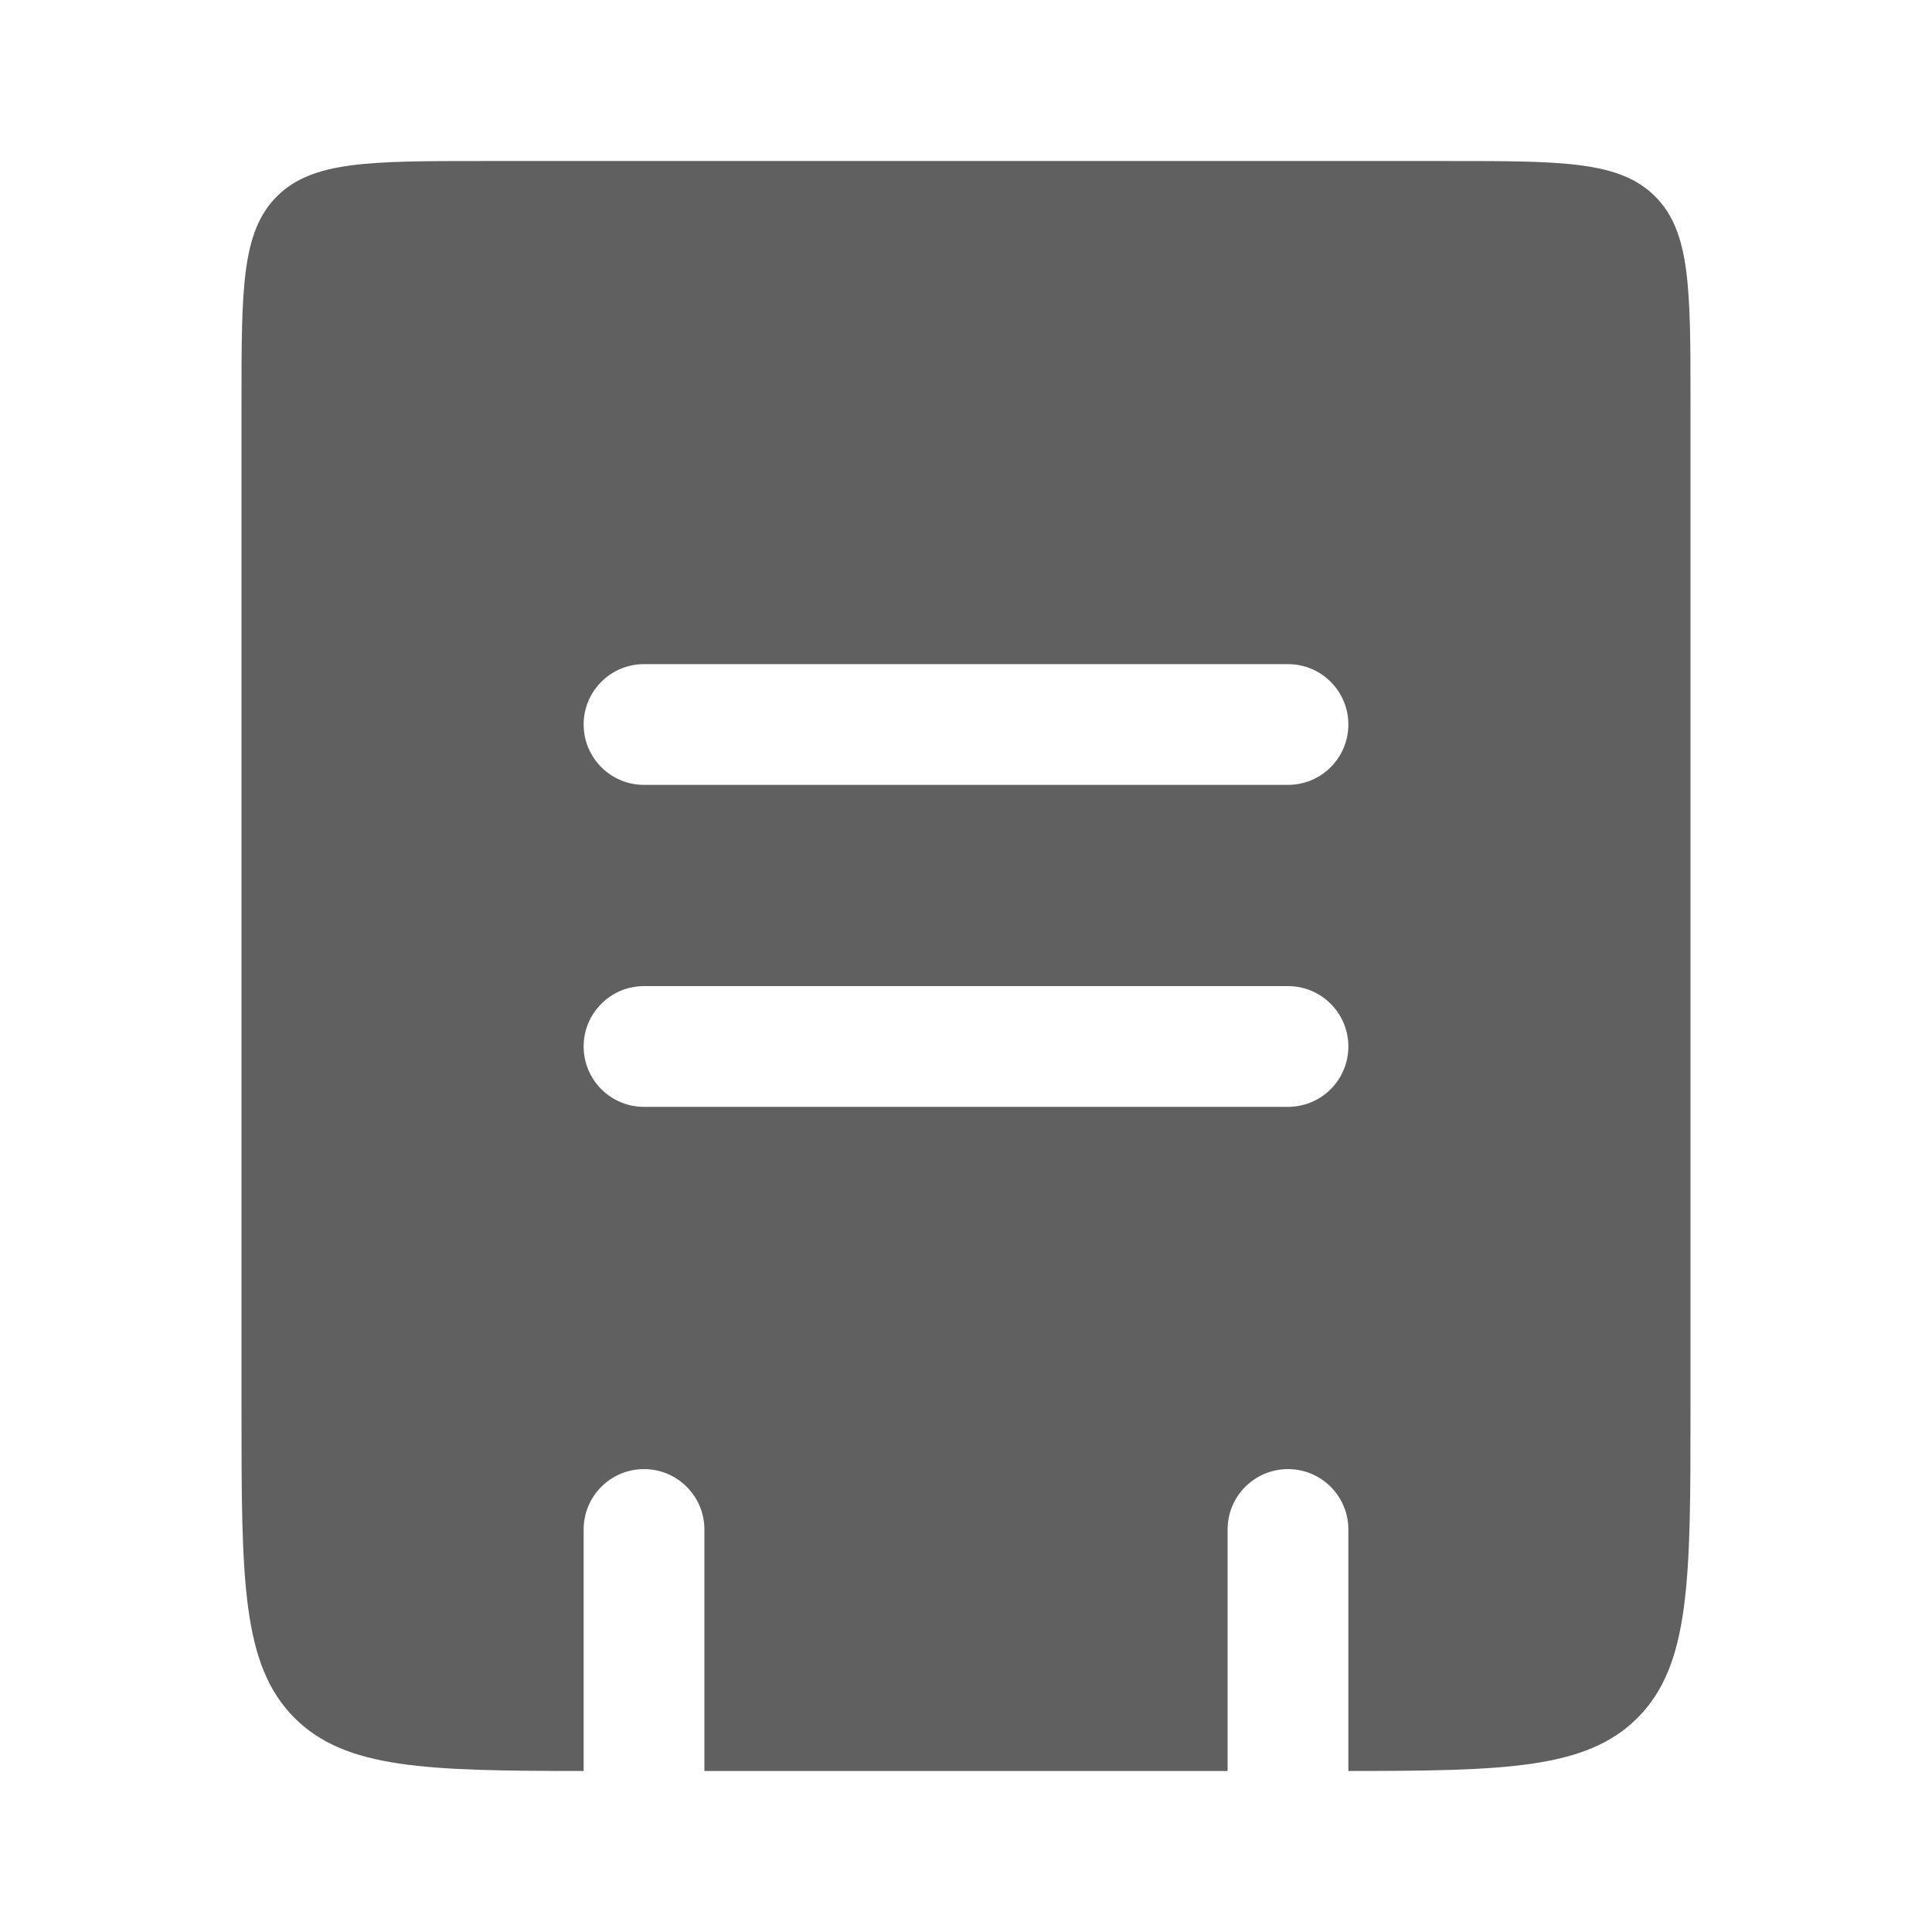 <svg width="32" height="32" viewBox="0 0 32 32" fill="none" xmlns="http://www.w3.org/2000/svg">
<path fill-rule="evenodd" clip-rule="evenodd" d="M4.586 3.253C4 3.838 4 4.781 4 6.667V23.333C4 26.162 4 27.576 4.879 28.455C5.722 29.298 7.059 29.332 9.667 29.333V25.333C9.667 24.781 10.114 24.333 10.667 24.333C11.219 24.333 11.667 24.781 11.667 25.333V29.333L20.333 29.333L20.333 25.333C20.333 24.781 20.781 24.333 21.333 24.333C21.886 24.333 22.333 24.781 22.333 25.333L22.333 29.333C24.941 29.332 26.278 29.298 27.121 28.455C28 27.576 28 26.162 28 23.333V6.667C28 4.781 28 3.838 27.414 3.253C26.828 2.667 25.886 2.667 24 2.667H8C6.114 2.667 5.172 2.667 4.586 3.253ZM10.667 11C10.114 11 9.667 11.448 9.667 12C9.667 12.552 10.114 13 10.667 13H21.333C21.886 13 22.333 12.552 22.333 12C22.333 11.448 21.886 11 21.333 11H10.667ZM10.667 18.333L21.333 18.333C21.886 18.333 22.333 17.886 22.333 17.333C22.333 16.781 21.886 16.333 21.333 16.333L10.667 16.333C10.114 16.333 9.667 16.781 9.667 17.333C9.667 17.886 10.114 18.333 10.667 18.333Z" fill="#606060"/>
</svg>
